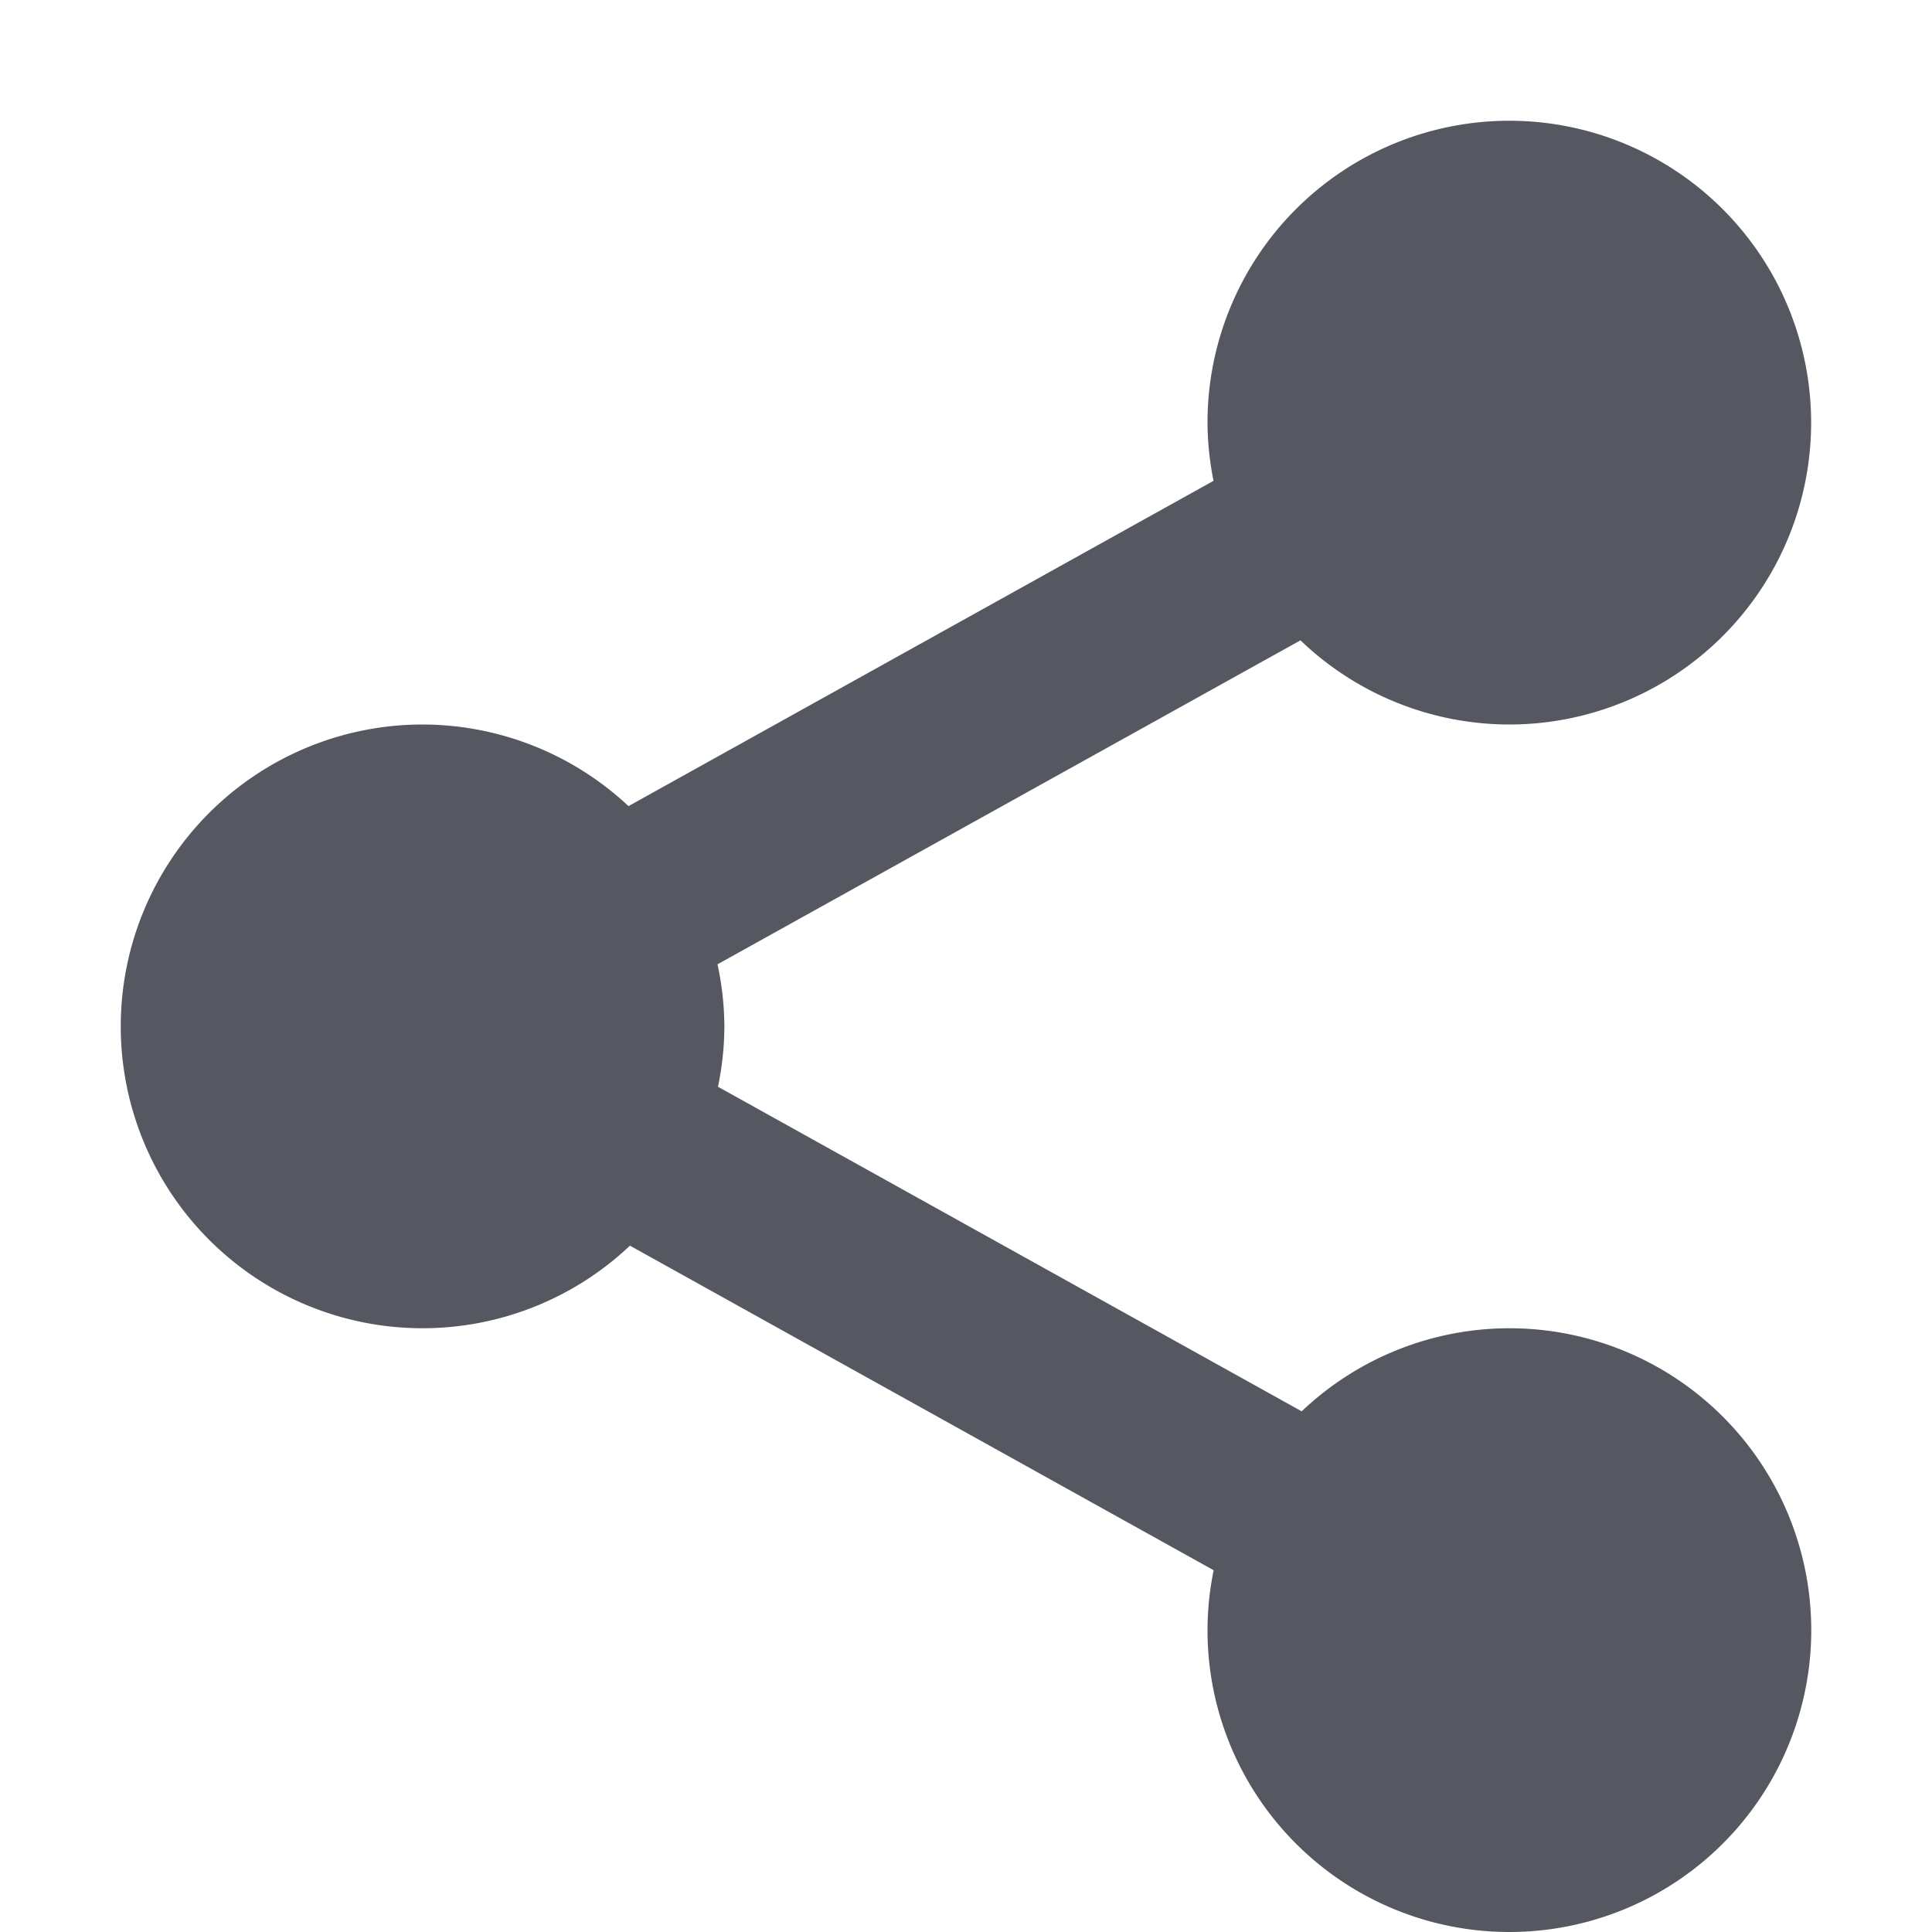 <?xml version="1.0" encoding="UTF-8" standalone="no"?>
<svg
   height="16"
   width="16"
   version="1.1"
   id="svg1"
   xmlns="http://www.w3.org/2000/svg"
   xmlns:svg="http://www.w3.org/2000/svg">
  <defs
     id="defs1" />
  <g
     transform="translate(-892 -460)"
     id="g1"
     style="fill:#555761">
    <path
       color="#000"
       d="M904.5 461a2.5 2.5 0 0 0-2.5 2.5 2.5 2.5 0 0 0 .05.482l-4.845 2.694A2.5 2.5 0 0 0 895.5 466a2.5 2.5 0 0 0-2.5 2.5 2.5 2.5 0 0 0 2.5 2.5 2.5 2.5 0 0 0 1.717-.684l4.834 2.688a2.5 2.5 0 0 0-.051.496 2.5 2.5 0 0 0 2.5 2.5 2.5 2.5 0 0 0 2.5-2.5 2.5 2.5 0 0 0-2.5-2.5 2.5 2.5 0 0 0-1.72.688L897.946 469a2.5 2.5 0 0 0 .053-.5 2.5 2.5 0 0 0-.057-.514l4.828-2.683a2.5 2.5 0 0 0 1.729.697 2.5 2.5 0 0 0 2.5-2.5 2.5 2.5 0 0 0-2.5-2.5z"
       fill="#666"
       fill-rule="evenodd"
       overflow="visible"
       style="isolation:auto;mix-blend-mode:normal;fill:#555761"
       id="path1" />
  </g>
</svg>
